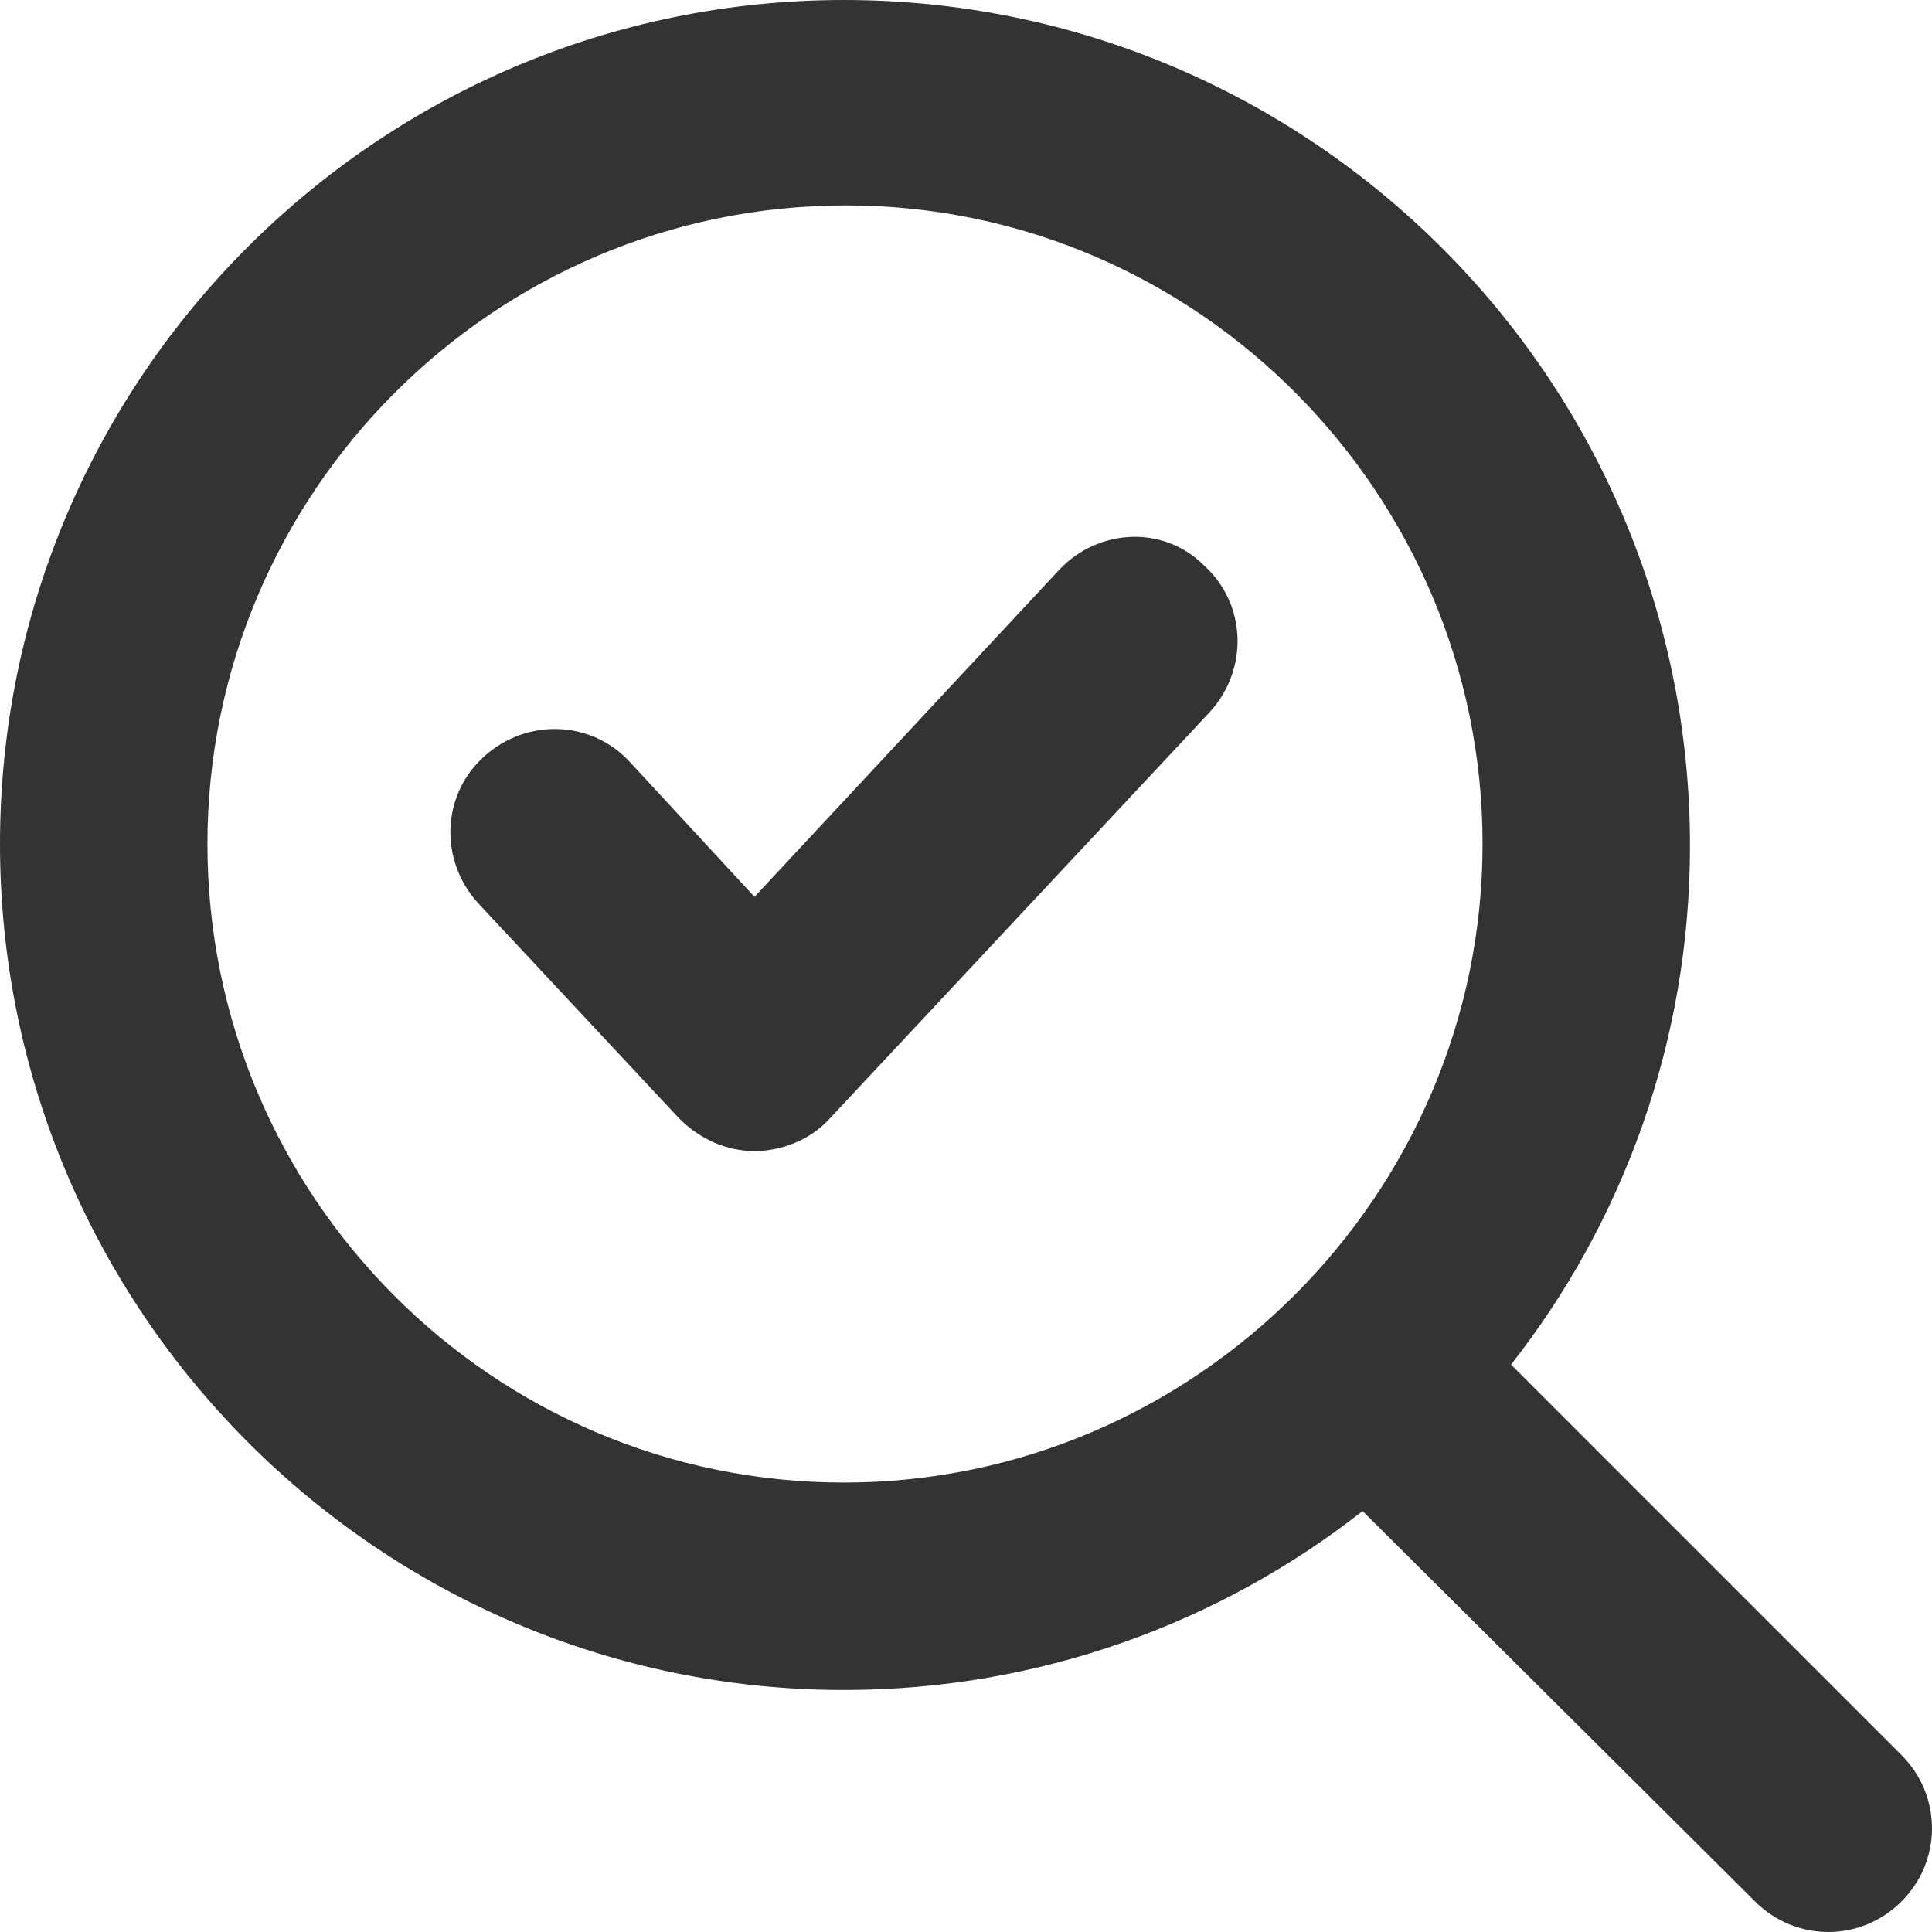 <svg width="95" height="95" viewBox="0 0 95 95" fill="none" xmlns="http://www.w3.org/2000/svg">
<path d="M52.1 28L37.1 44.1L31 37.5C29.1 35.4 25.9 35.3 23.8 37.2C21.7 39.1 21.6 42.3 23.5 44.4L33.4 55C34.4 56 35.7 56.6 37.1 56.6C38.5 56.6 39.9 56 40.8 55L59.5 35C61.4 32.9 61.3 29.7 59.2 27.8C57.2 25.8 54 26 52.1 28Z" fill="#333333"/>
<path d="M93.5 86.3L74.3 67.1C79.8 60.1 83.1 51.2 83.1 41.6C83.1 18.6 64.4 0 41.5 0C18.6 0 0 18.6 0 41.5C0 64.4 18.6 83.1 41.5 83.1C51.1 83.1 60 79.8 67 74.3L86.3 93.5C87.3 94.5 88.6 95 89.9 95C91.2 95 92.5 94.5 93.5 93.5C95.5 91.5 95.5 88.3 93.5 86.3ZM10.2 41.5C10.2 24.2 24.3 10.1 41.6 10.1C58.9 10.1 72.9 24.3 72.9 41.5C72.9 58.7 58.8 72.9 41.5 72.9C24.2 72.9 10.2 58.8 10.2 41.5Z" fill="#333333"/>
</svg>
